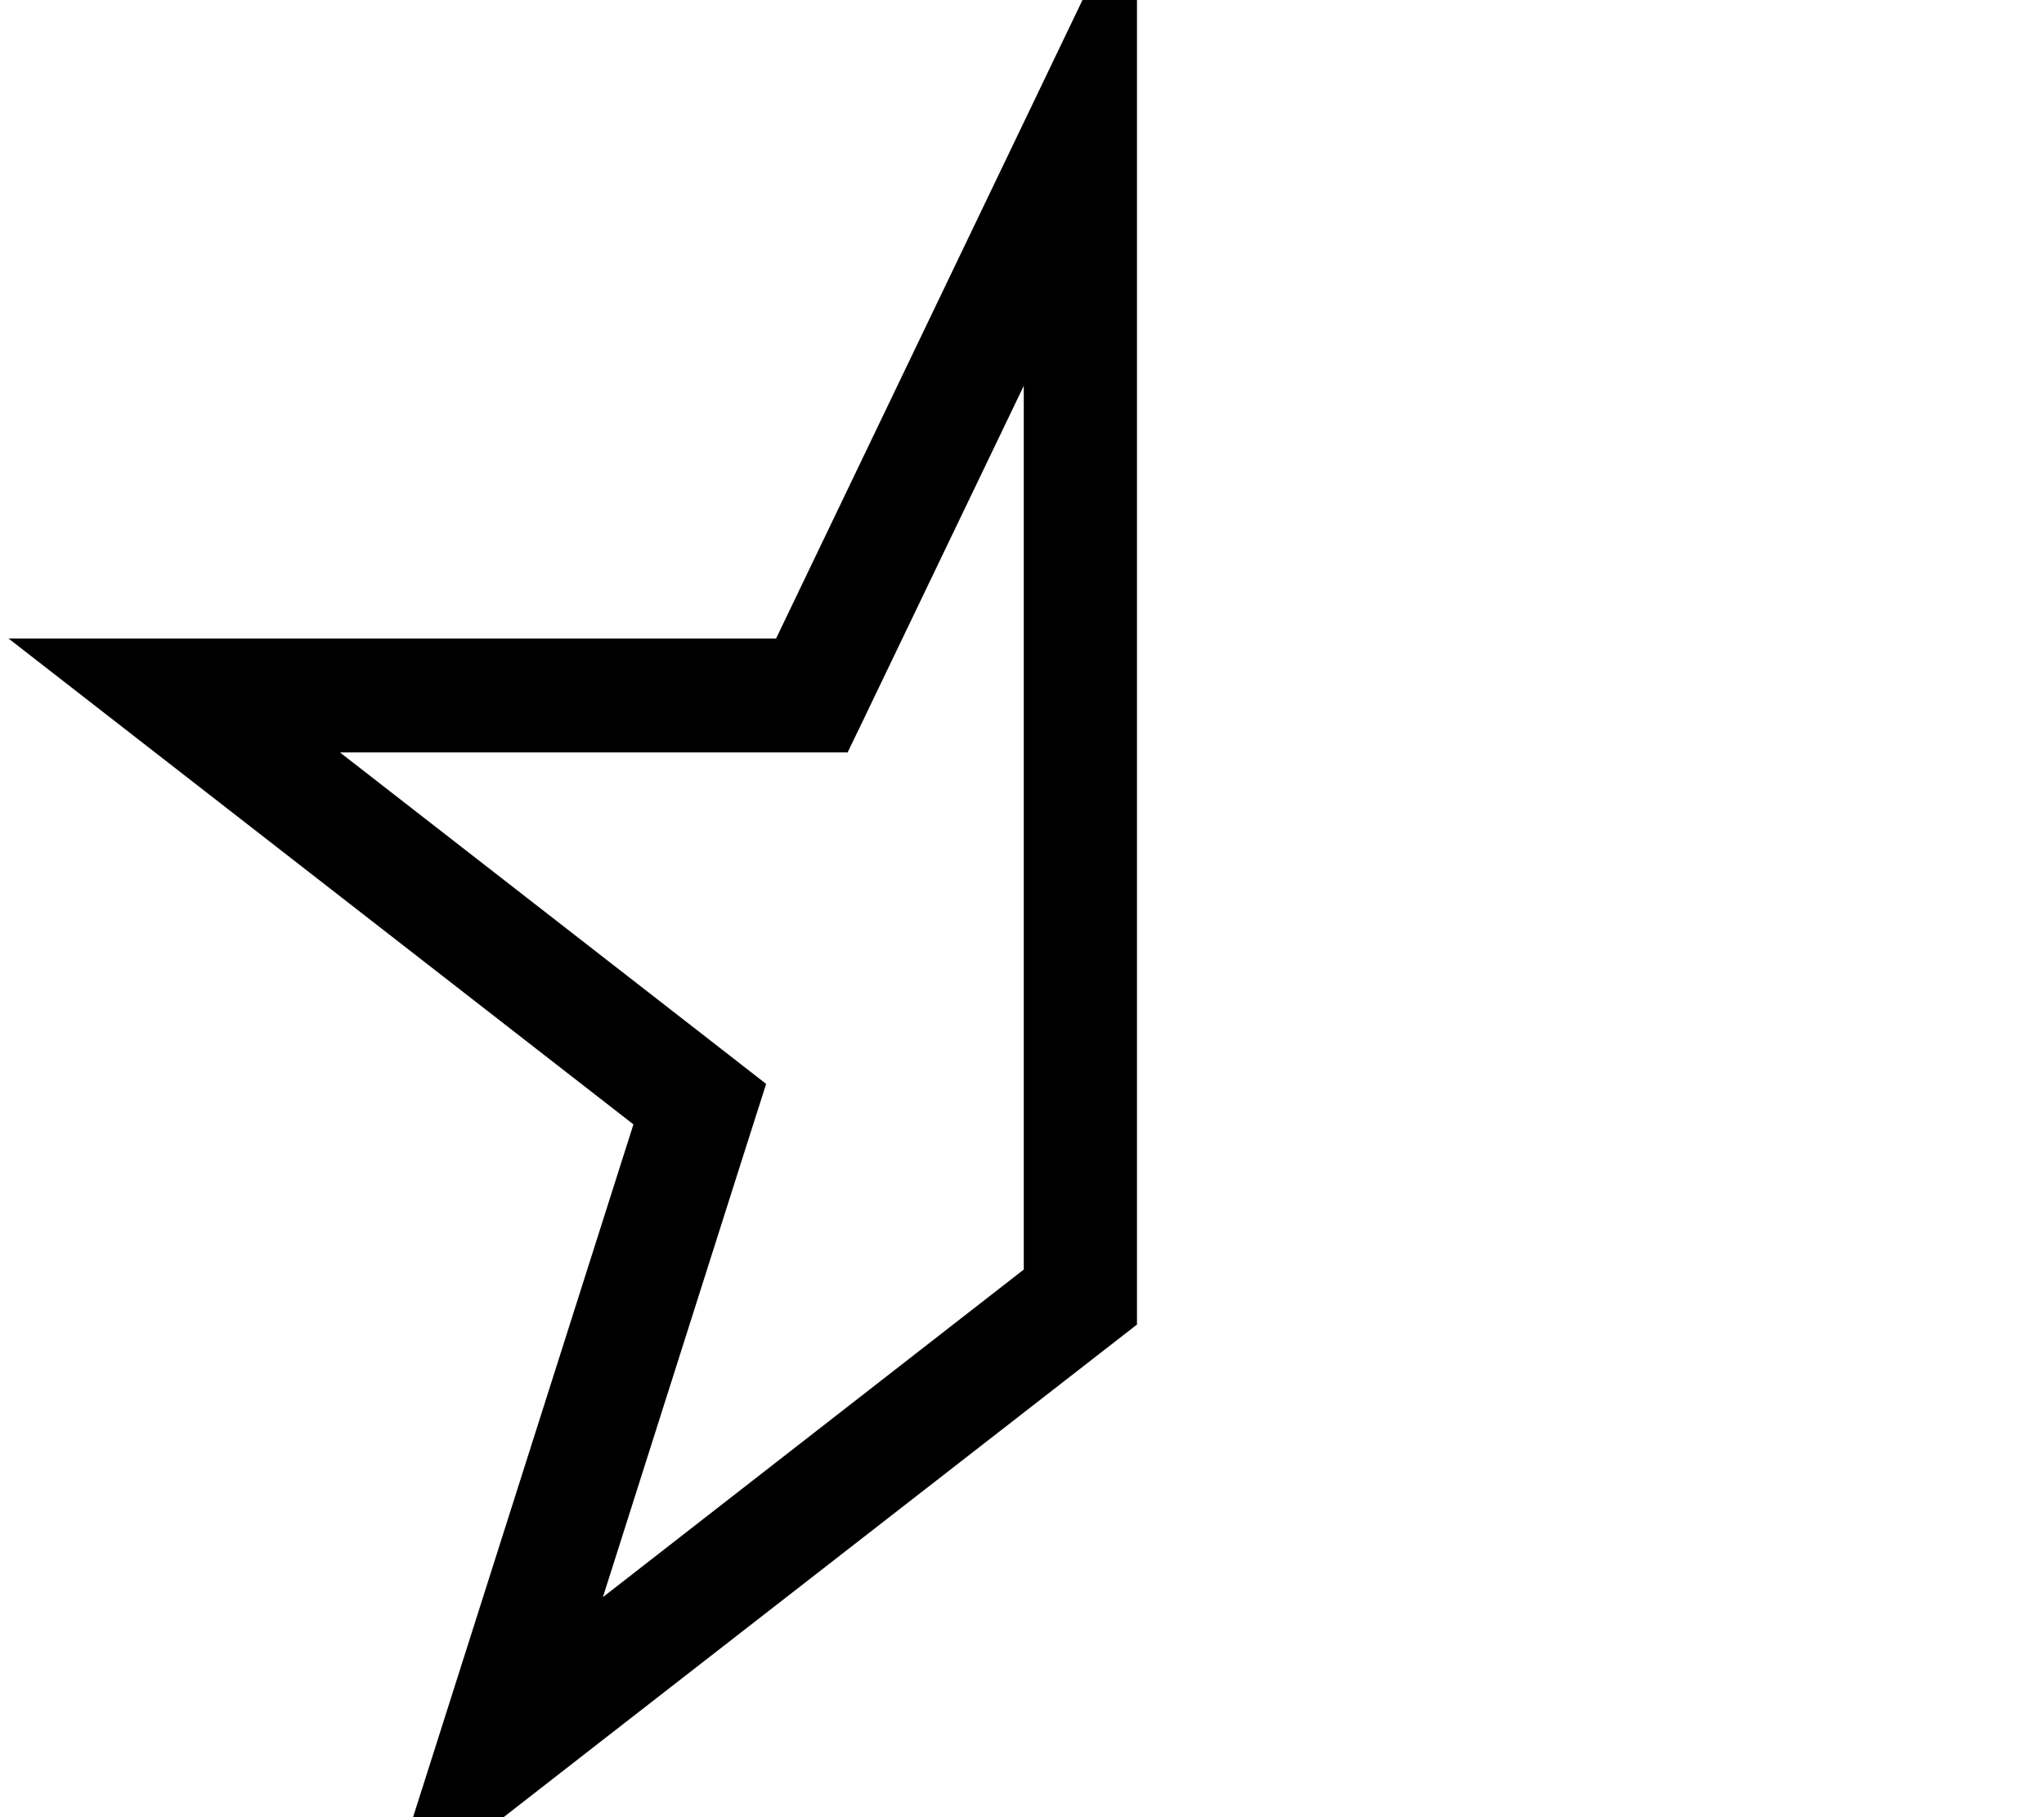 <svg fill="currentColor" xmlns="http://www.w3.org/2000/svg" viewBox="0 0 576 512"><!--! Font Awesome Pro 7.0.1 by @fontawesome - https://fontawesome.com License - https://fontawesome.com/license (Commercial License) Copyright 2025 Fonticons, Inc. --><path fill="currentColor" d="M238.9 211.9c.5-.9 17-35.4 49.6-103.2l0 249-118.6 92.3 39.2-123.3 6.8-21.3-17.6-13.7-102.5-79.7 143.1 0zM288.4 34.7l-69.7 145.2-216.3 0c11.8 9.2 70.5 54.8 176.1 136.9-41.6 130.8-65.1 204.7-70.5 221.6 9.2-7.2 80-62.3 212.4-165.2l0-405.2-32 66.7z"/></svg>